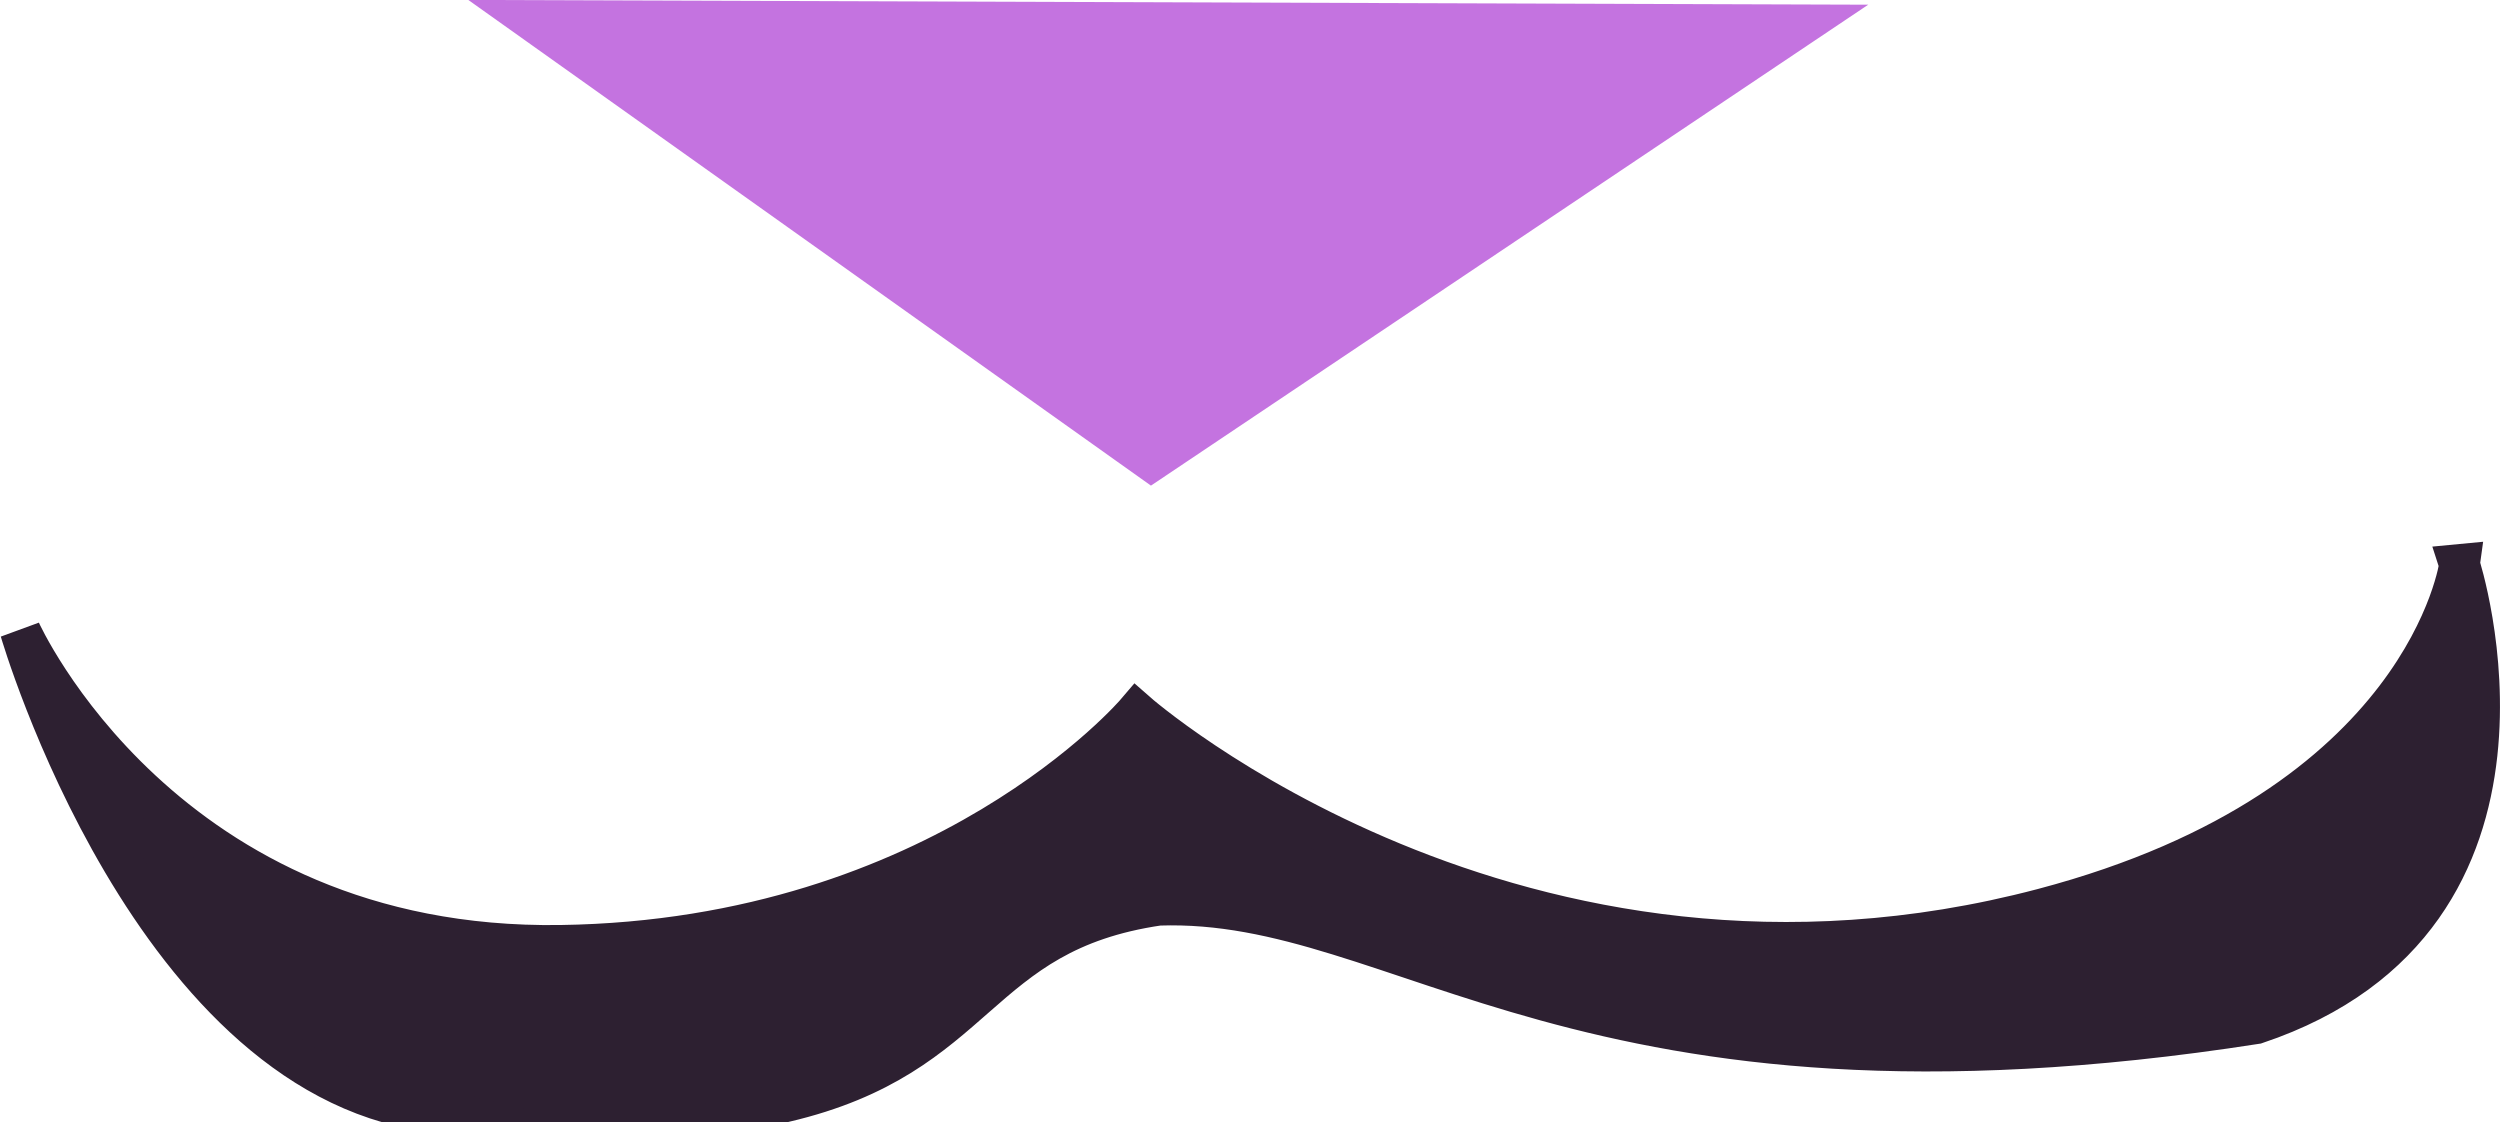 <svg version="1.1" xmlns="http://www.w3.org/2000/svg" xmlns:xlink="http://www.w3.org/1999/xlink" width="30.748" height="13.803" viewBox="0,0,30.748,13.803"><g transform="translate(-223.915,-165.002)"><g data-paper-data="{&quot;isPaintingLayer&quot;:true}" fill-rule="nonzero" stroke-width="0.5" stroke-linecap="round" stroke-linejoin="miter" stroke-miterlimit="10" stroke-dasharray="" stroke-dashoffset="0" style="mix-blend-mode: normal"><path d="M254.165,171.944c0,0 1.411,4.335 -2.502,5.649c-8.315,1.294 -10.481,-1.56 -13.497,-1.457c-2.284,0.335 -2.165,1.848 -4.6,2.419c-0.562,0.132 -1.368,0.463 -2.316,0.468c-0.59,0.003 -1.235,-0.273 -1.91,-0.335c-3.549,-0.326 -5.175,-5.926 -5.175,-5.926c0,0 1.763,3.939 6.647,3.867c4.701,-0.069 7.081,-2.867 7.081,-2.867c0,0 4.683,4.123 11.149,2.416c4.725,-1.247 5.124,-4.234 5.124,-4.234z" fill="#2d2031" stroke="#2d2031"/><path d="M230.461,165.254l15.614,0.053l-8,5.364z" fill="#c473e0" stroke="#c473e0"/></g></g></svg>